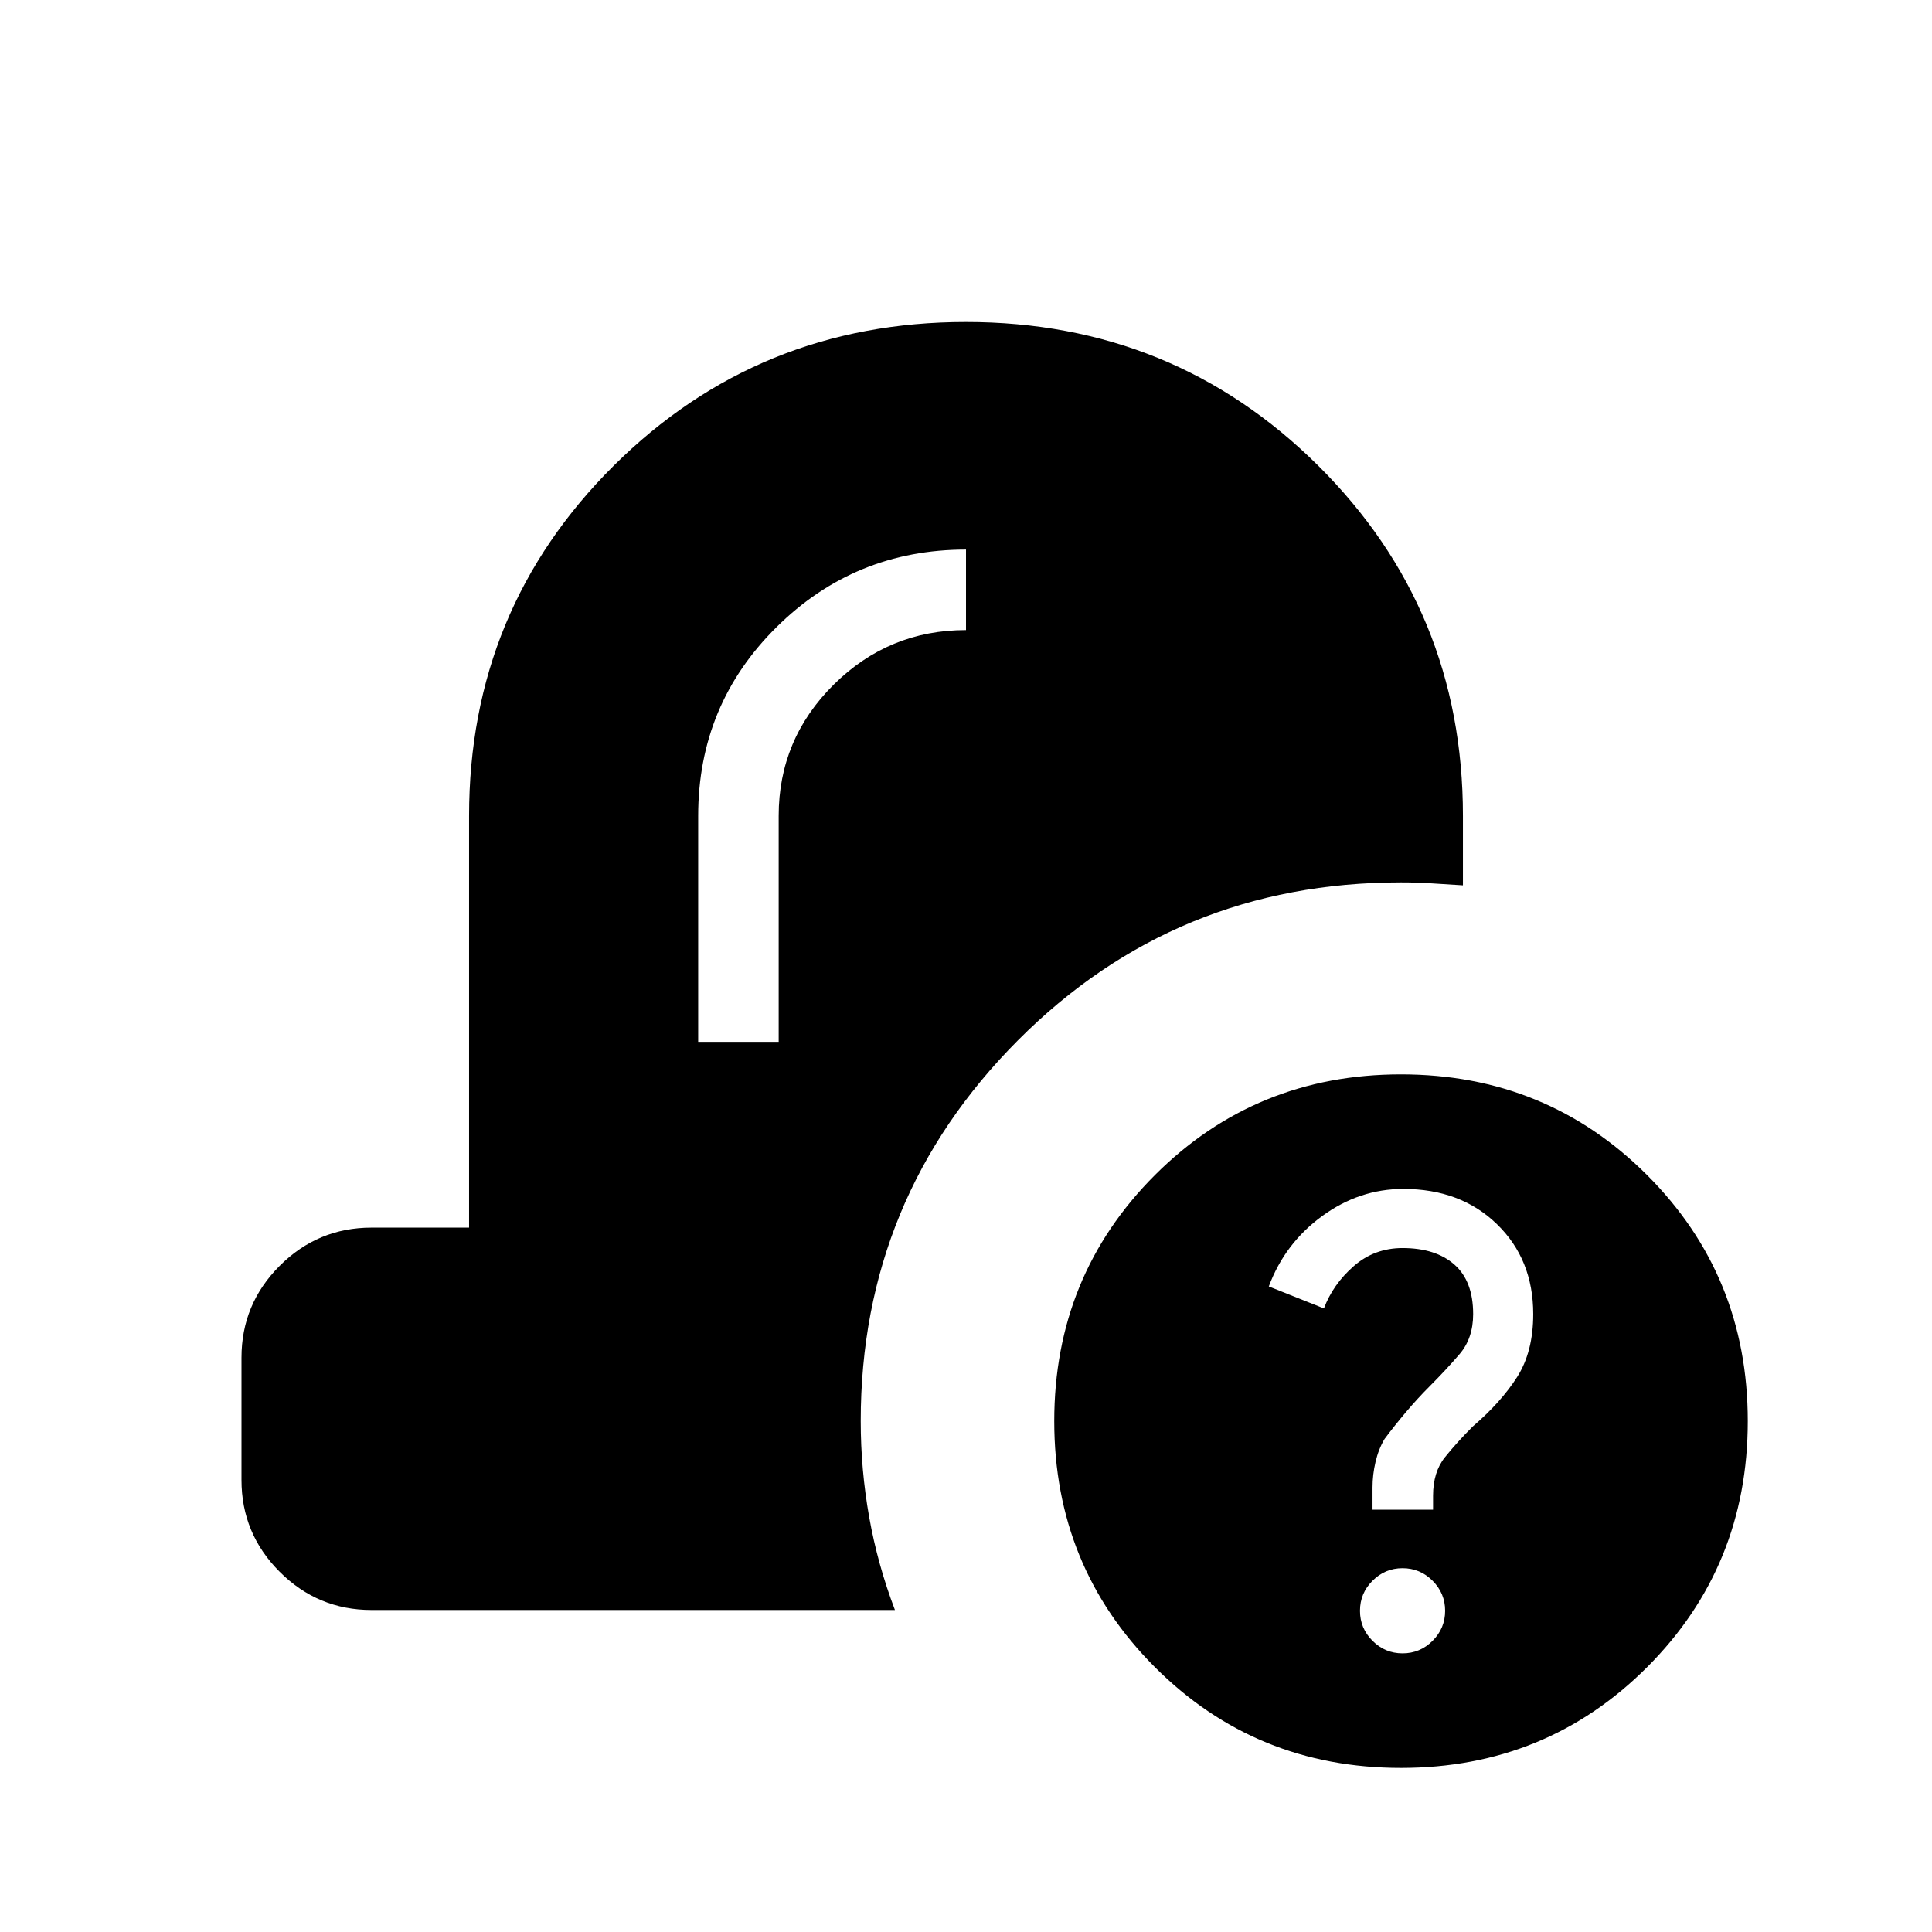 <svg xmlns="http://www.w3.org/2000/svg" height="24" viewBox="0 -960 960 960" width="24"><path d="M696.15-81.54q-72.23 0-122.27-50.04-50.03-50.04-50.03-122.27 0-72.23 50.03-122.27 50.04-50.03 122.27-50.03 72.23 0 122.27 50.03 50.04 50.04 50.04 122.27 0 72.23-50.04 122.27-50.04 50.04-122.27 50.04Zm.77-56.92q8.7 0 14.93-6.23t6.23-14.93q0-8.69-6.23-14.92t-14.93-6.23q-8.69 0-14.92 6.23t-6.23 14.92q0 8.7 6.23 14.93t14.92 6.23ZM682-209.85h30.08v-6.92q0-11.77 5.88-19.11 5.89-7.35 13.89-15.35 14-12 22-24.54t8-31.28q0-27.18-18.04-44.68t-46.51-17.5q-21.84 0-40.34 13.5-18.5 13.5-26.5 34.96l27.39 10.92q4.53-12 14.8-21t24.27-9q16.45 0 25.76 8.21 9.32 8.2 9.32 24.61 0 12.03-6.77 19.91-6.77 7.89-14.77 15.89-6 6-11.73 12.77T688-245.01q-3 5.01-4.5 11.39-1.5 6.39-1.5 12.71v11.06ZM184.62-160q-26.66 0-45.64-18.98T120-224.62v-60.76q0-26.66 18.98-45.64T184.62-350h48.46v-204.62q0-102.53 71.86-173.96Q376.81-800 479.98-800q103.17 0 175.06 71.42 71.88 71.43 71.88 173.96v34.54q-7.69-.46-15.27-.96-7.57-.5-15.5-.5-112.15 0-190.3 78.42-78.16 78.43-78.16 189.27 0 24.01 4.19 47.62 4.2 23.61 12.81 46.23H184.62Zm162.3-282.31h40v-112.31q0-38.07 27.34-65.19 27.35-27.11 65.74-27.11v-40q-55.23 0-94.15 38.54-38.93 38.53-38.93 93.76v112.31Z"/></svg>